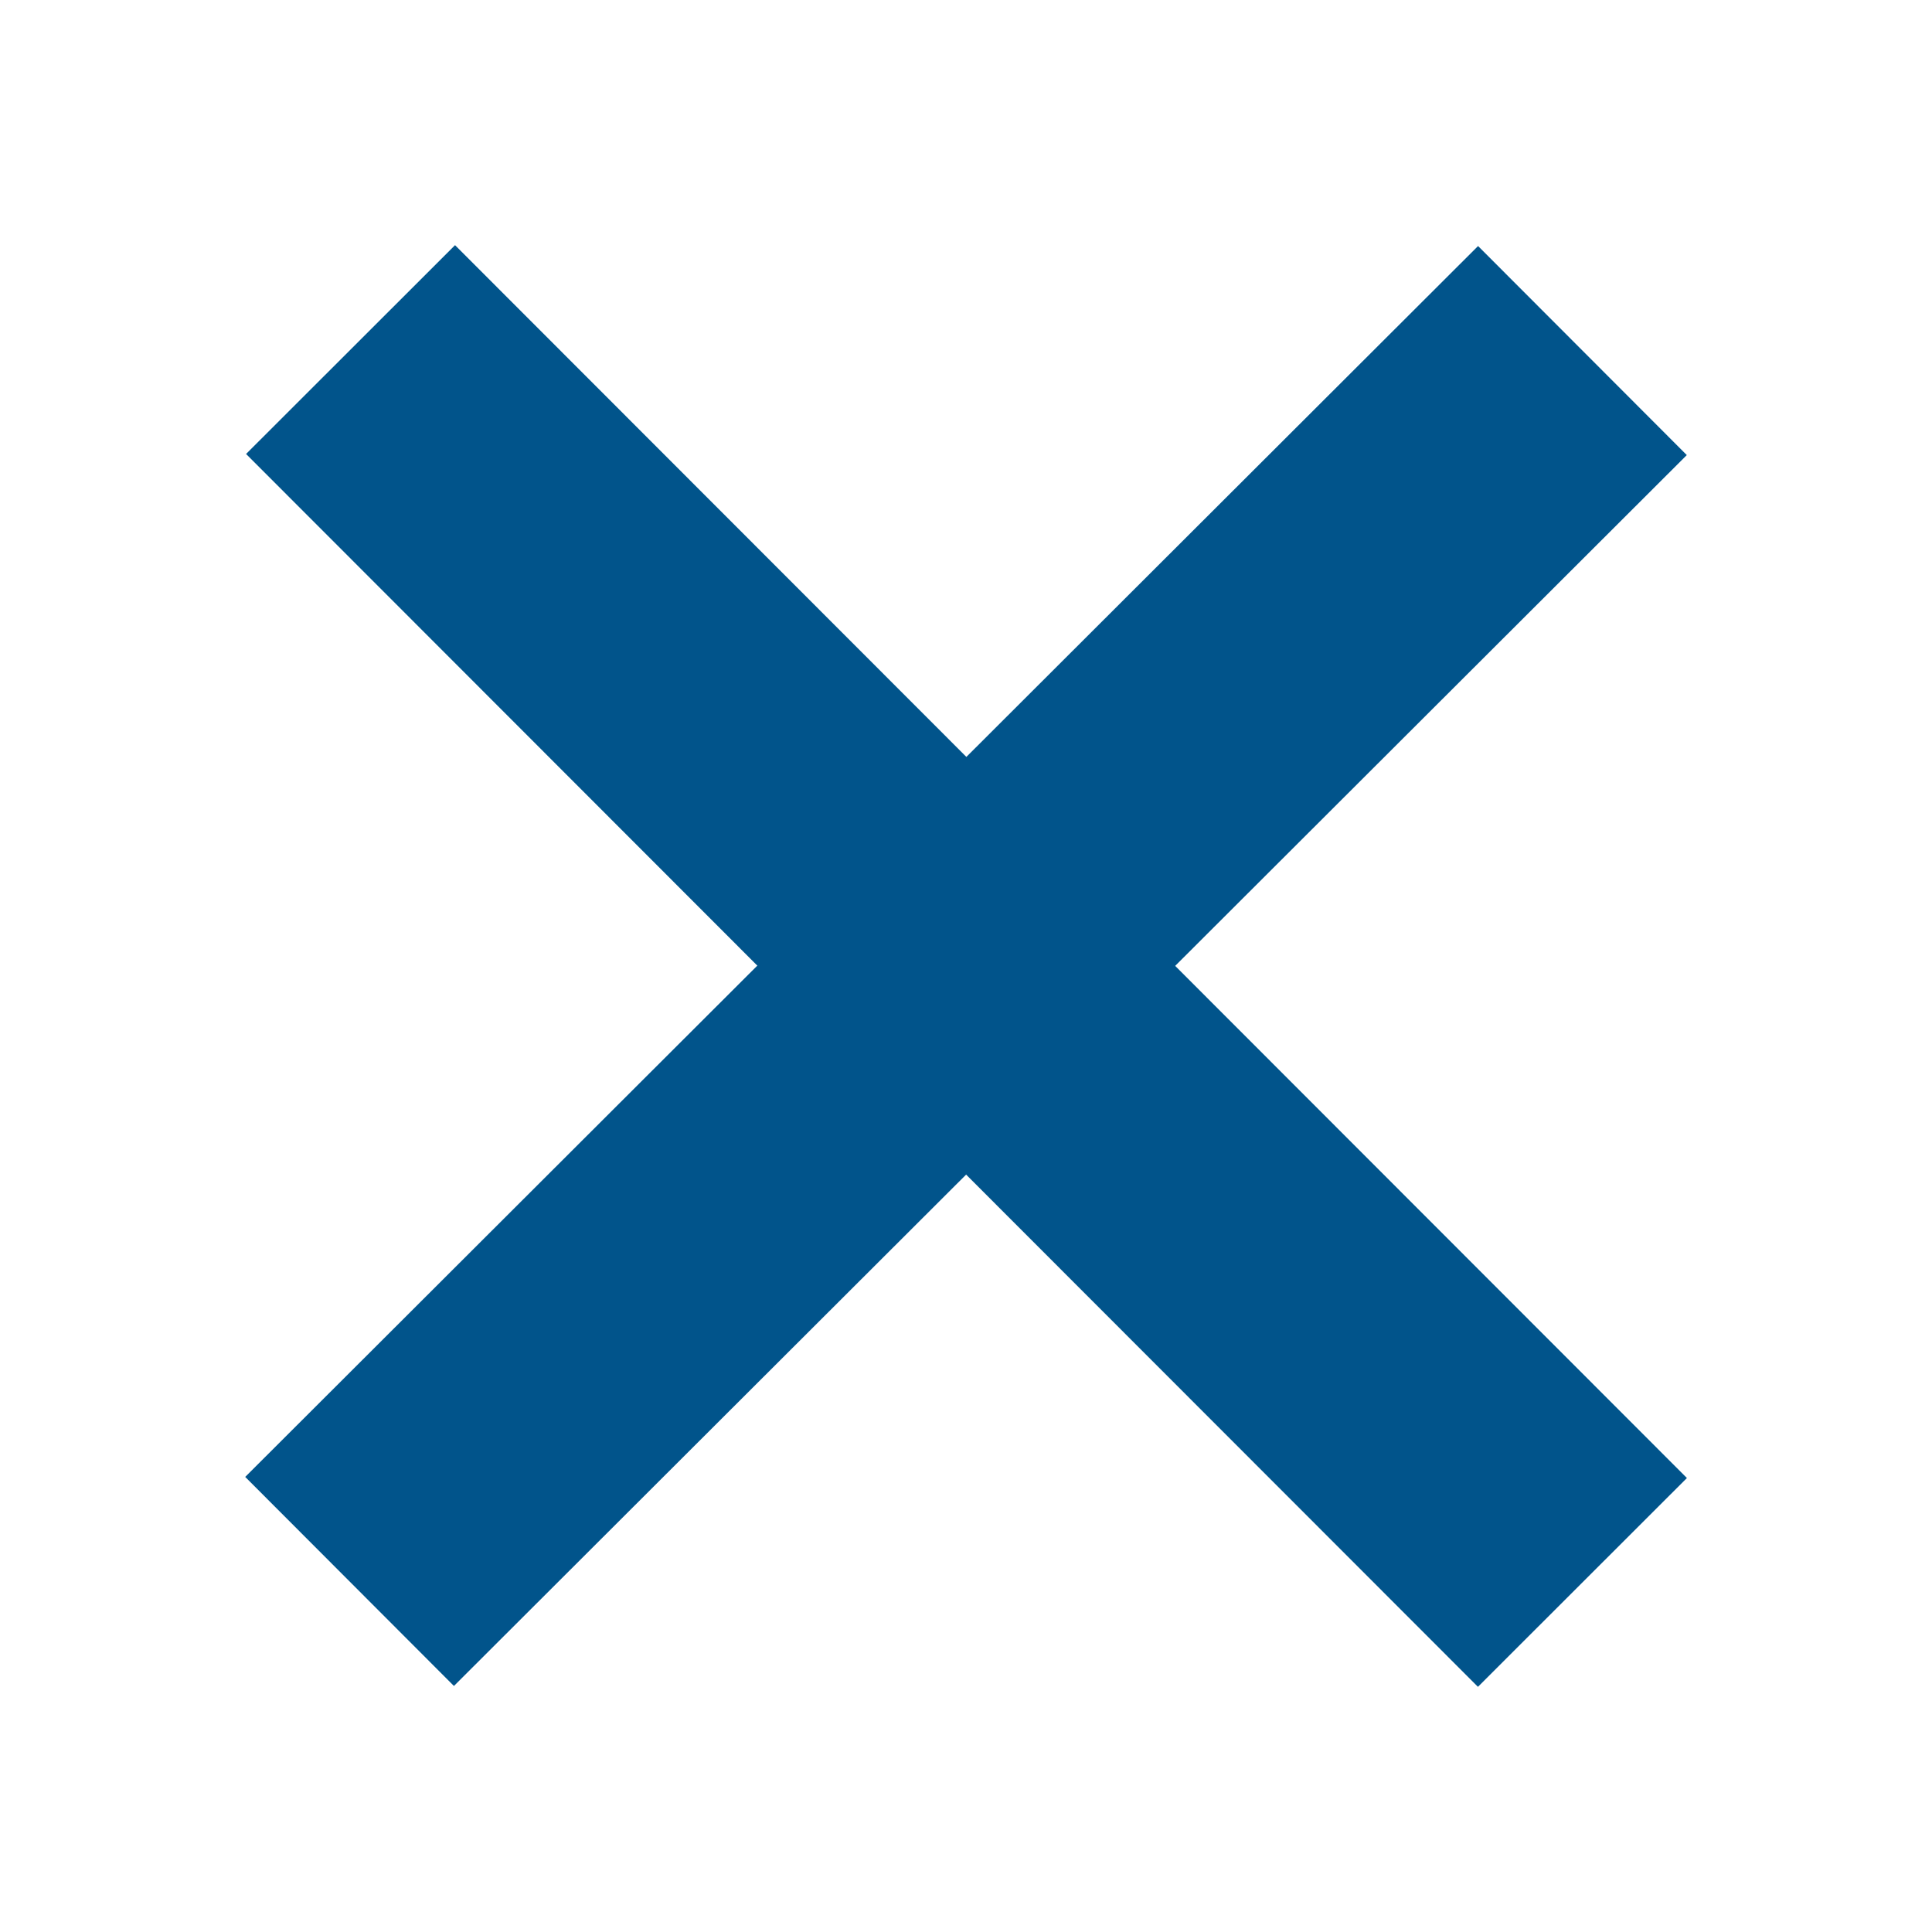 <svg id="Capa_1" data-name="Capa 1" xmlns="http://www.w3.org/2000/svg" viewBox="0 0 19.62 19.62"><defs><style>.cls-1{fill:none;stroke:#01548B;stroke-miterlimit:10;stroke-width:3px;}</style></defs><line class="cls-1" x1="3.56" y1="3.55" x2="16.07" y2="16.07"/><line class="cls-1" x1="16.07" y1="3.56" x2="3.55" y2="16.06"/></svg>